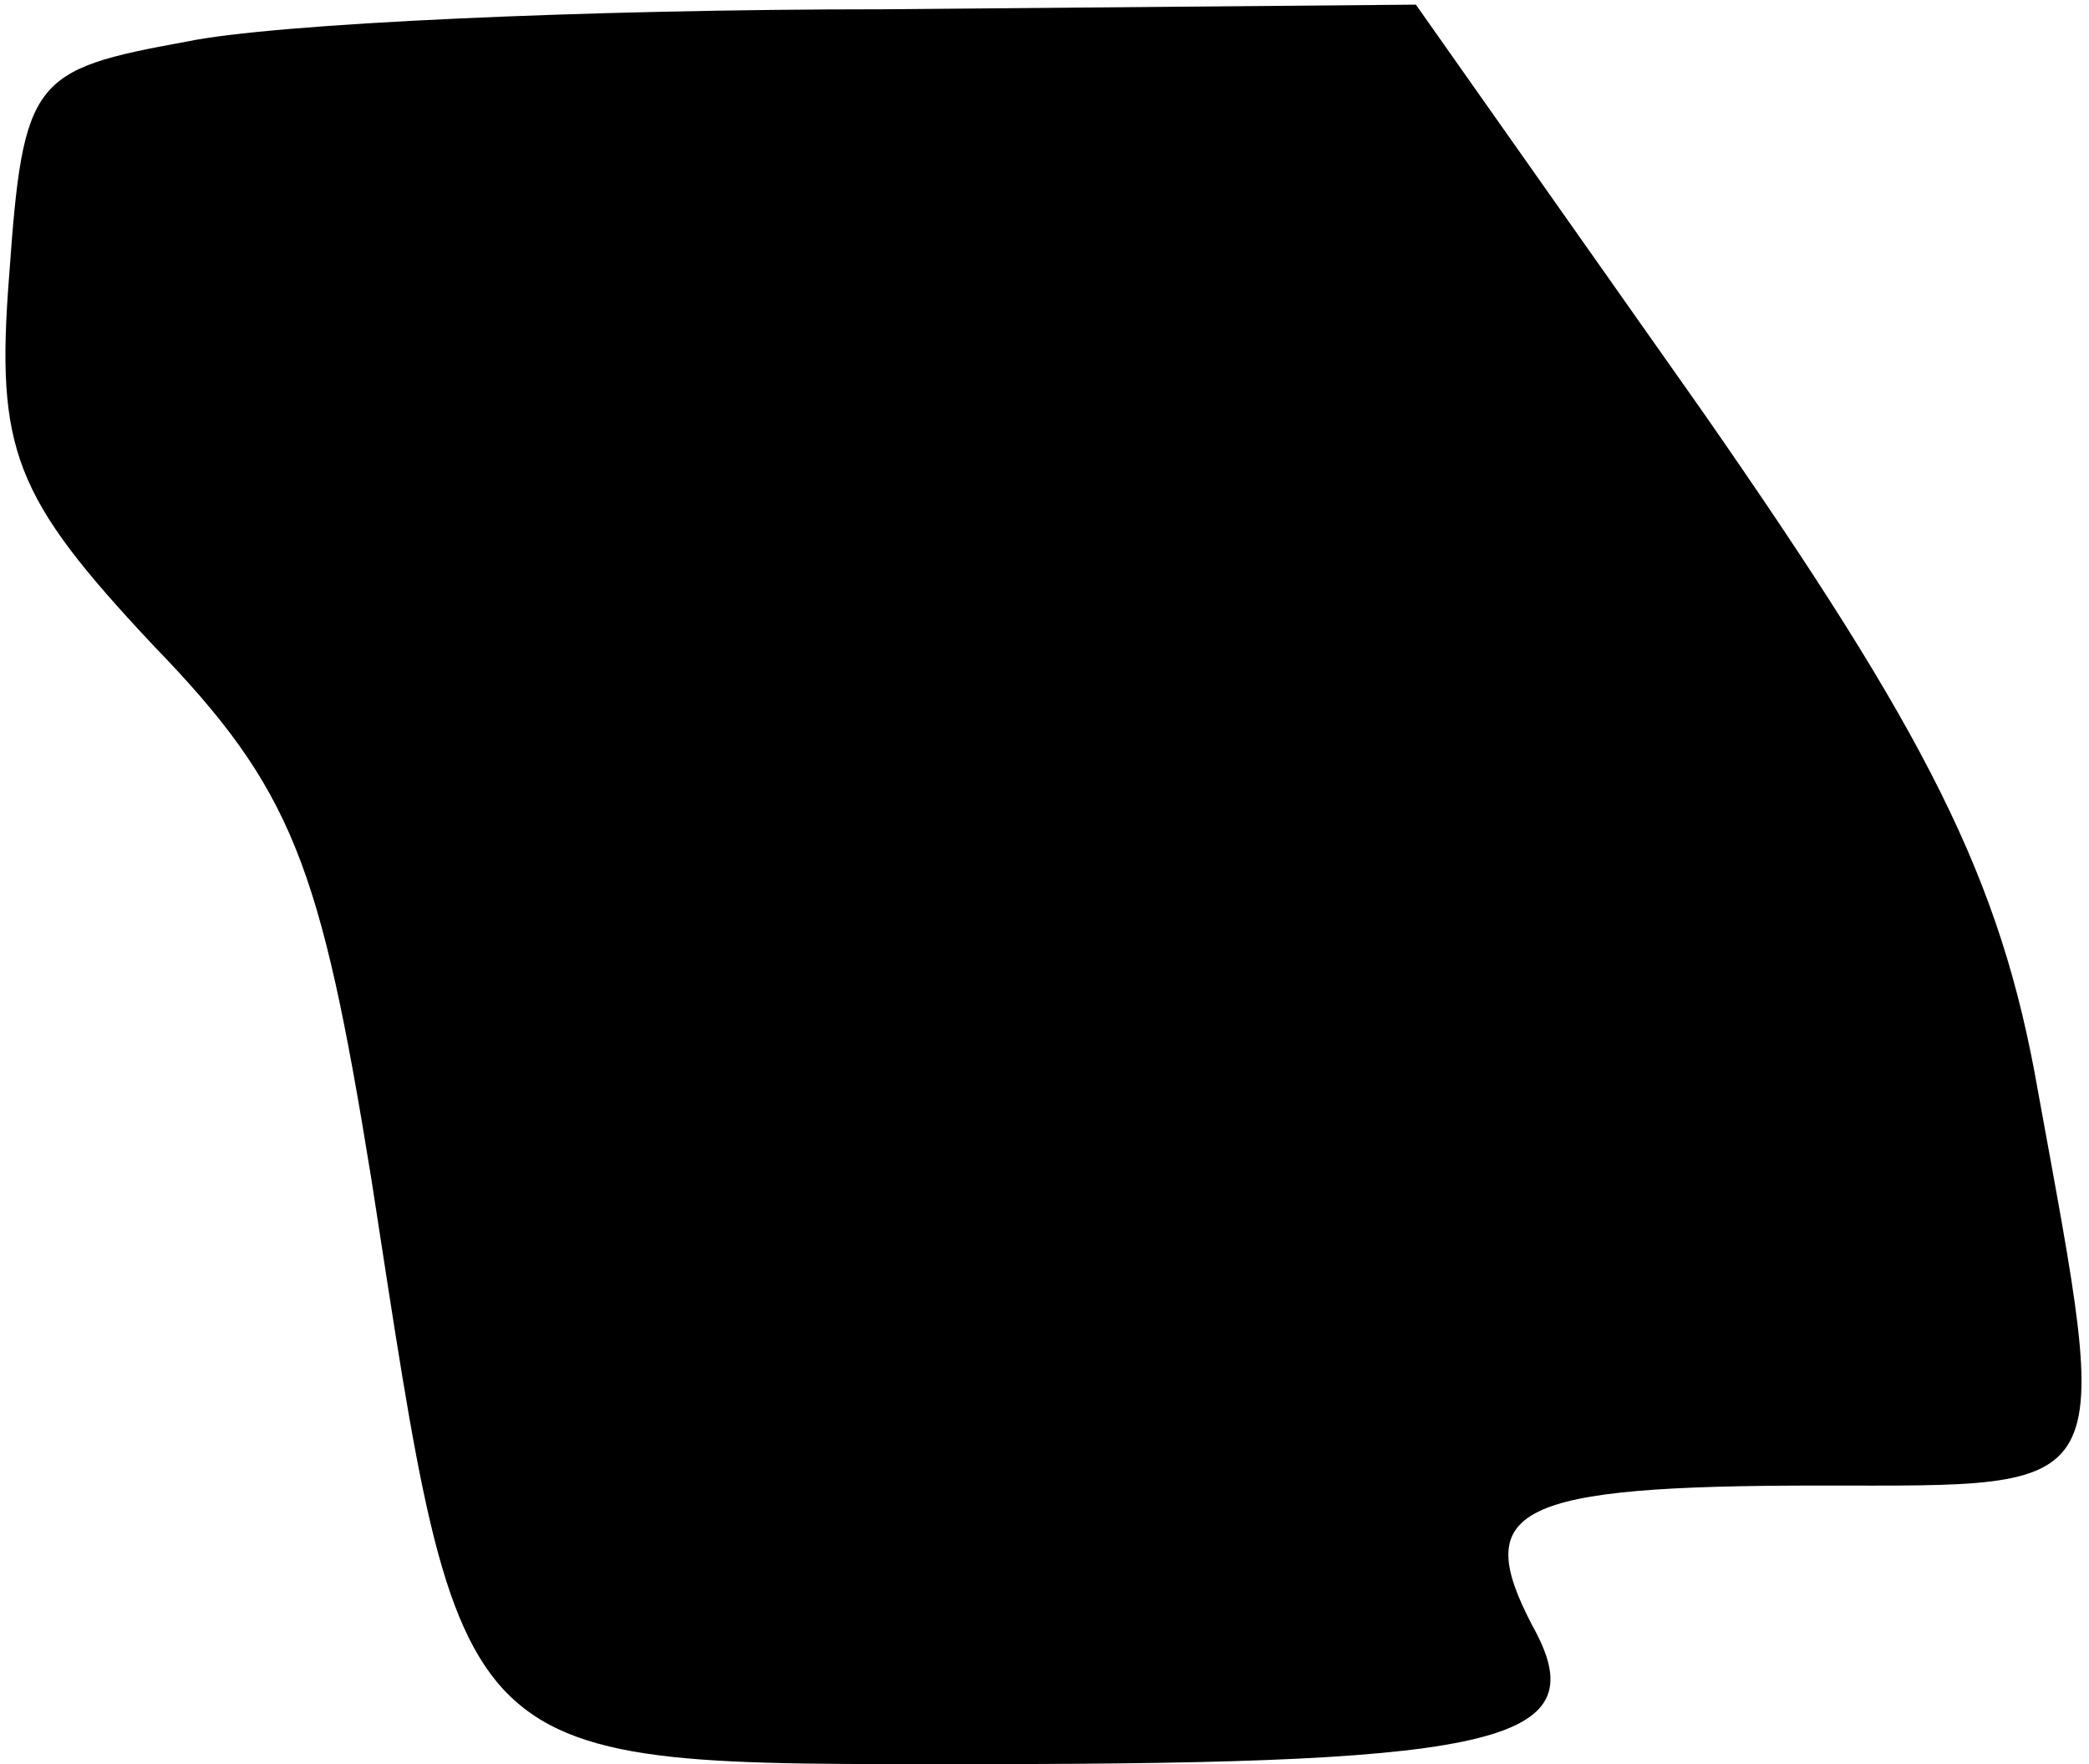 <?xml version="1.0" standalone="no"?>
<!DOCTYPE svg PUBLIC "-//W3C//DTD SVG 20010904//EN"
 "http://www.w3.org/TR/2001/REC-SVG-20010904/DTD/svg10.dtd">
<svg version="1.0" xmlns="http://www.w3.org/2000/svg"
 width="45pt" height="38pt" viewBox="0 0 45 38"
 preserveAspectRatio="xMidYMid meet">
<g transform="translate(0,38) scale(0.1,-0.1)"
fill="#000000" stroke="none">
<path fill="#000000" stroke="none" d="M40 371 c-33 -6 -35 -8 -38 -50 -3 -38
1 -48 31 -80 30 -31 36 -47 47 -115 20 -129 16 -126 131 -126 114 0 133 5 119
30 -13 25 -4 30 62 30 65 0 63 -3 47 85 -8 46 -24 77 -72 146 l-62 88 -115 -1
c-63 0 -131 -3 -150 -7z"/>
</g>
</svg>
